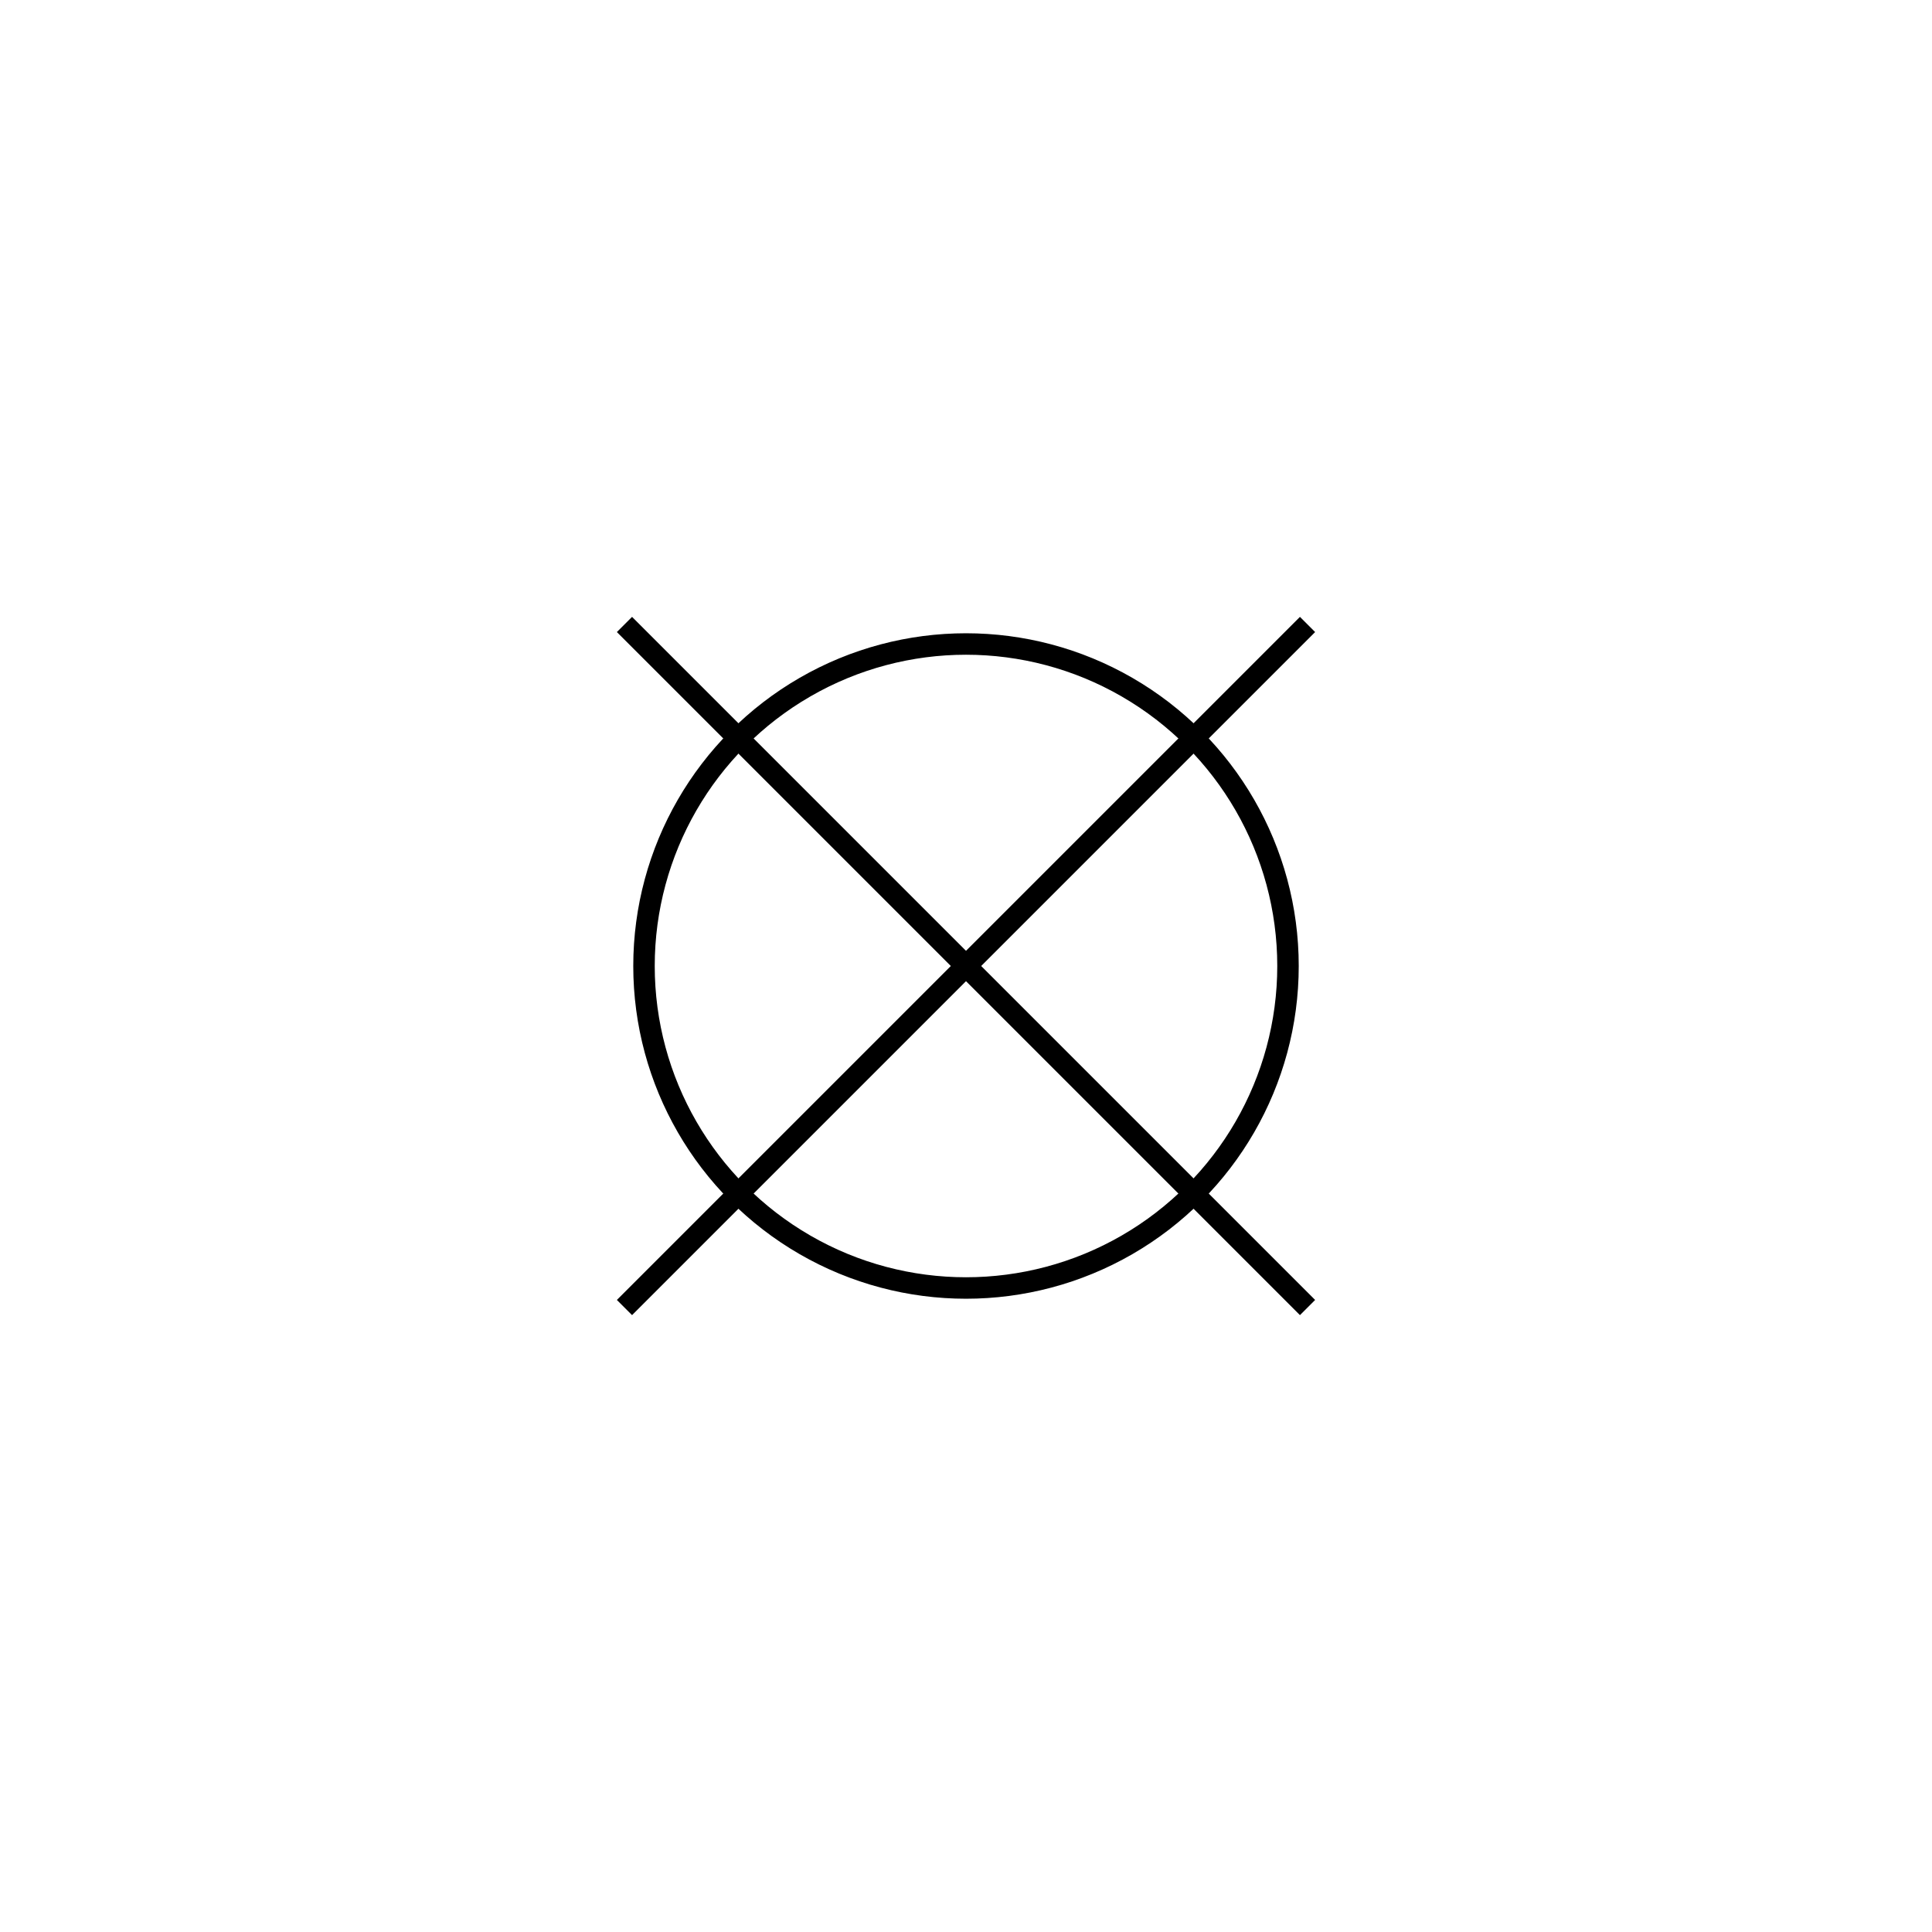 <?xml version="1.0" encoding="UTF-8" standalone="no"?>
<!DOCTYPE svg PUBLIC "-//W3C//DTD SVG 20010904//EN"
              "http://www.w3.org/TR/2001/REC-SVG-20010904/DTD/svg10.dtd">

<svg xmlns="http://www.w3.org/2000/svg"
     width="1in" height="1in"
     viewBox="0 0 90 90">
  <circle fill="none" stroke="black" cx="45.00" cy="45.00" r="15.00" />
  <line fill="none" stroke="black" x1="60.91" y1="29.09" x2="29.09" y2="60.91" />
  <line fill="none" stroke="black" x1="60.91" y1="60.91" x2="29.09" y2="29.09" />
</svg>
